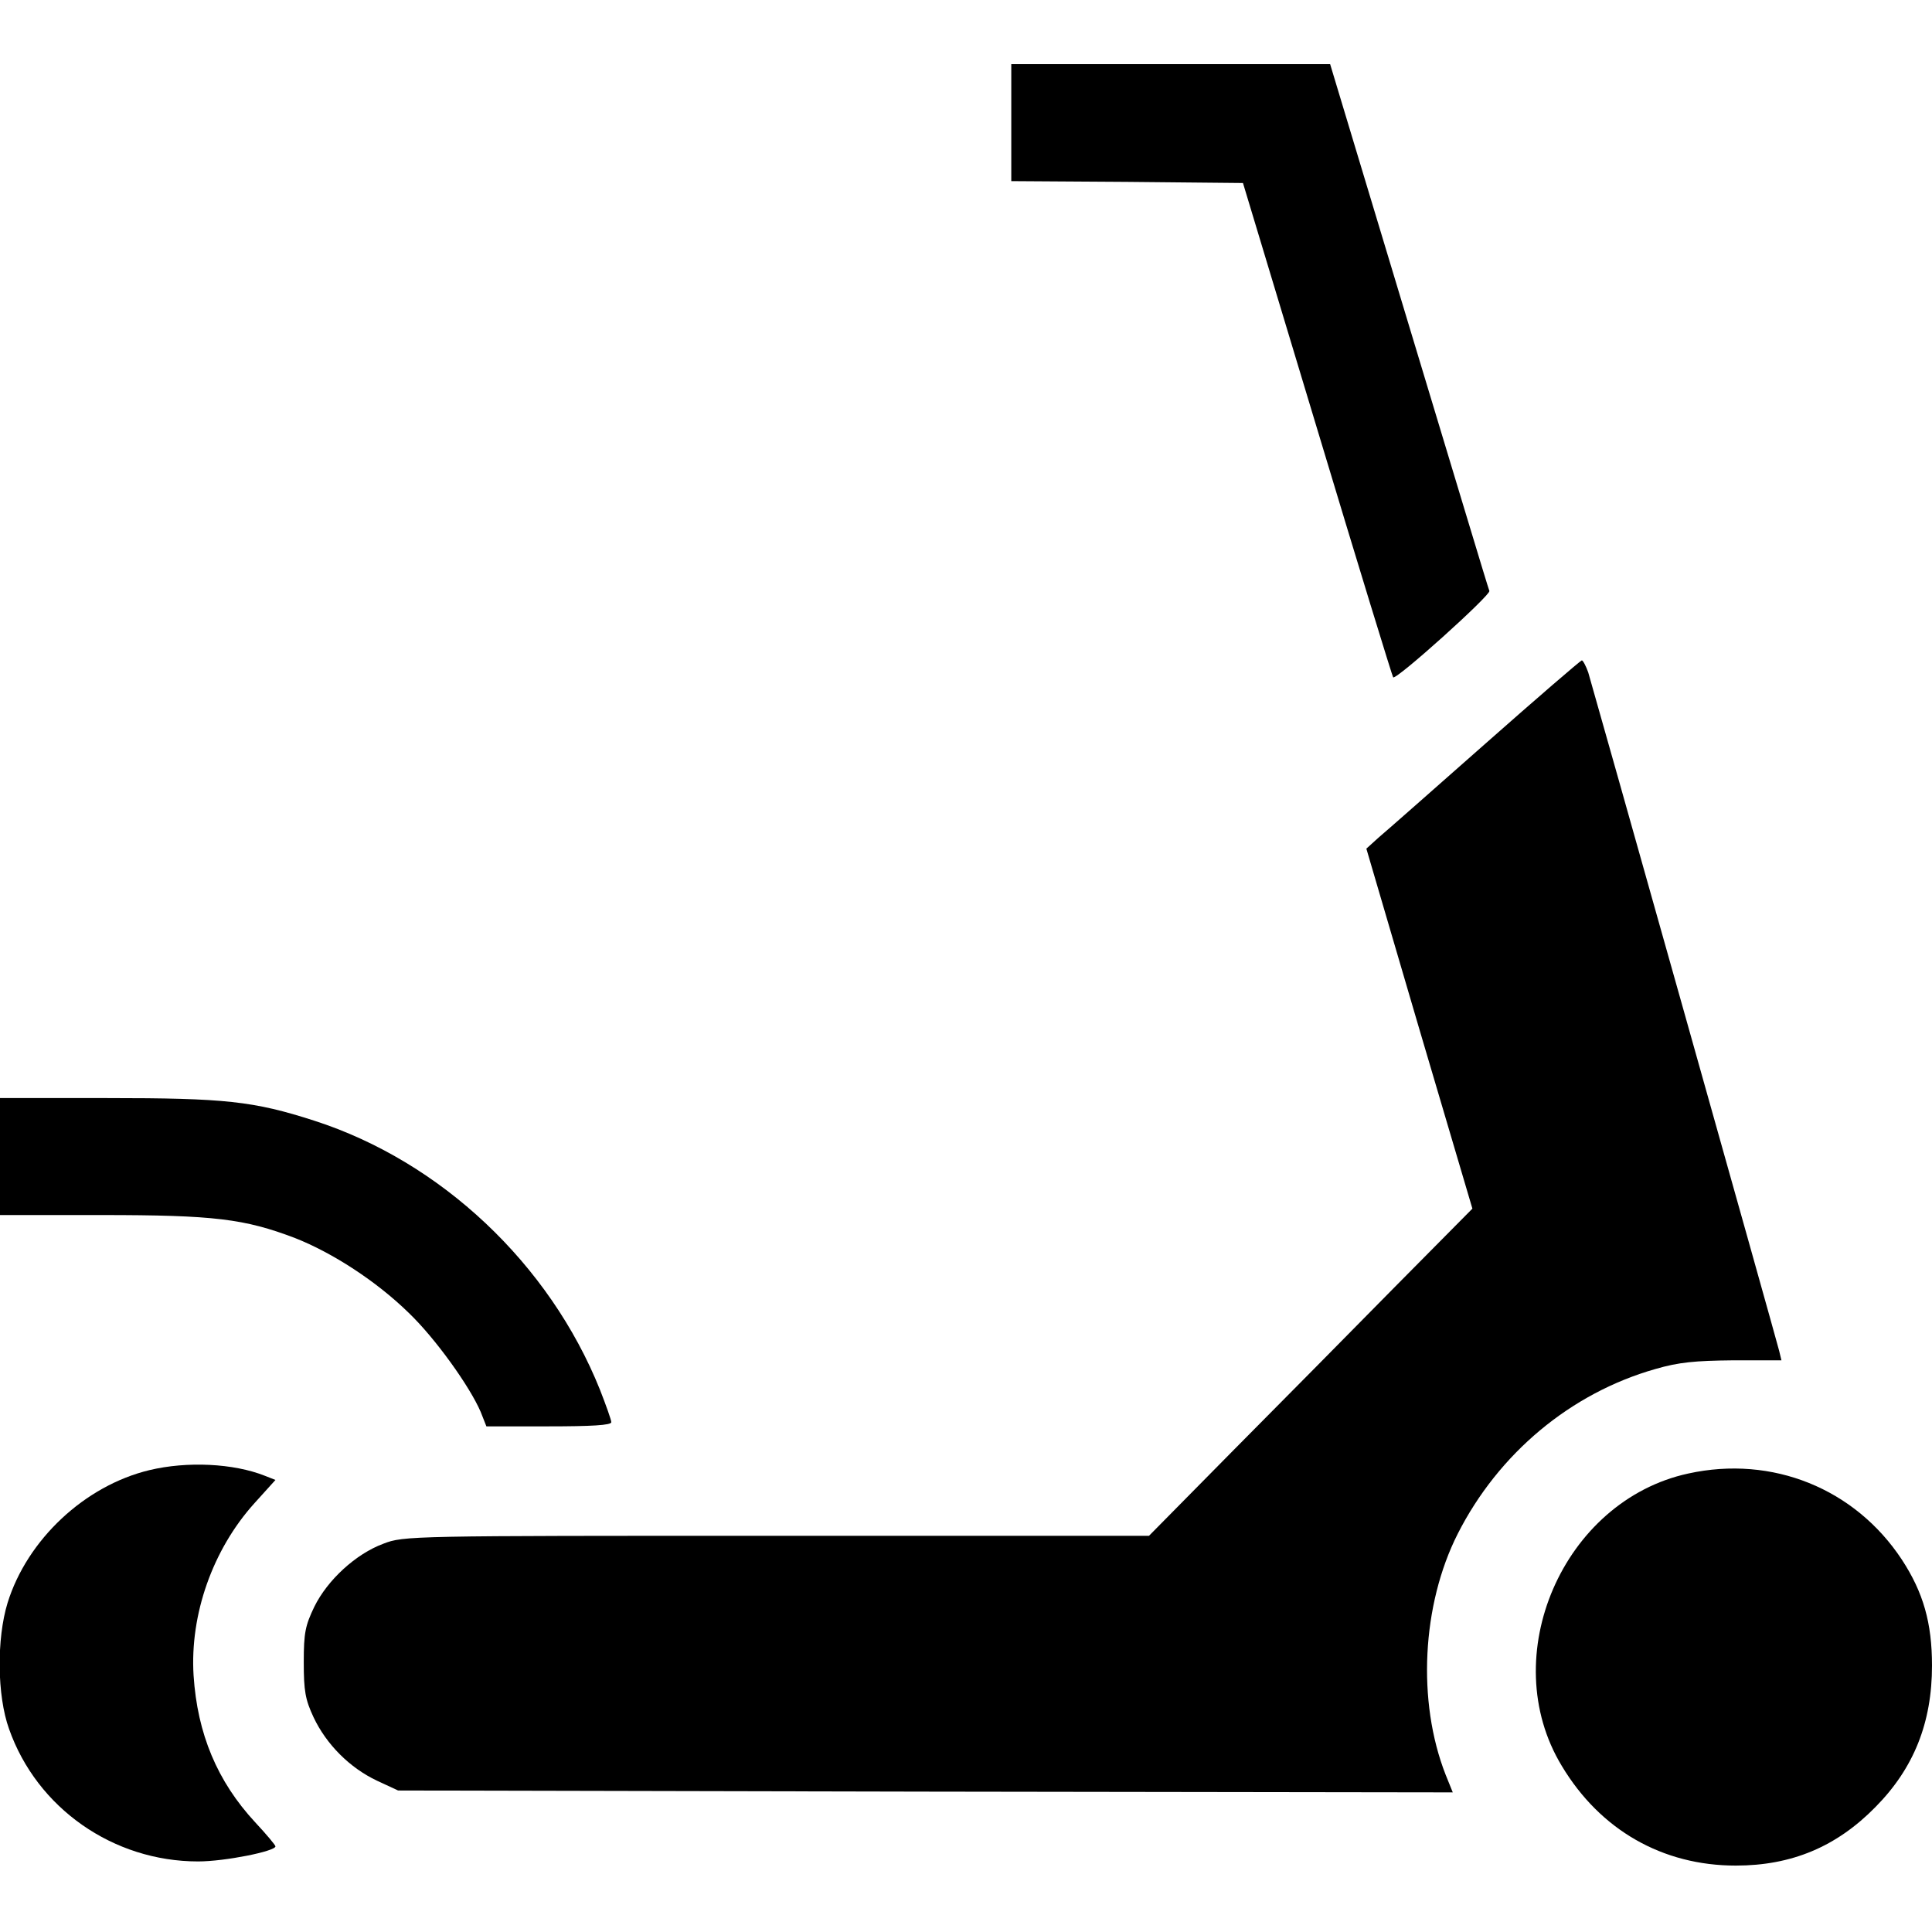 <?xml version="1.0" standalone="no"?>
<!DOCTYPE svg PUBLIC "-//W3C//DTD SVG 20010904//EN"
 "http://www.w3.org/TR/2001/REC-SVG-20010904/DTD/svg10.dtd">
<svg version="1.0" xmlns="http://www.w3.org/2000/svg"
 width="512pt" height="512pt" viewBox="0 0 512 512"
 preserveAspectRatio="xMidYMid meet">
<g transform="translate(0,512) scale(0.1,-0.1)"
fill="#000000" stroke="none">
<path d="M2680 4795 l0 -155 307 -2 307 -3 197 -653 c108 -359 199 -655 201
-657 8 -8 259 218 255 229 -3 6 -98 323 -213 703 l-209 693 -422 0 -423 0 0
-155z"/>
<path d="M3935 3148 c-137 -121 -264 -233 -282 -248 l-32 -29 140 -477 141
-477 -204 -206 c-111 -113 -304 -308 -428 -433 l-225 -228 -987 0 c-971 0
-988 0 -1042 -21 -73 -27 -148 -96 -183 -167 -24 -50 -28 -69 -28 -147 0 -76
4 -99 26 -146 34 -72 96 -134 168 -168 l56 -26 1397 -3 1398 -2 -19 47 c-76
194 -63 450 32 638 108 213 299 373 524 437 62 18 105 22 206 23 l128 0 -6 25
c-10 40 -495 1762 -506 1798 -6 17 -14 32 -17 32 -4 -1 -119 -100 -257 -222z"/>
<path d="M0 2055 l0 -155 269 0 c299 0 379 -10 513 -61 99 -39 215 -114 301
-198 70 -67 162 -195 191 -263 l15 -38 165 0 c113 0 166 3 166 11 0 6 -14 45
-30 86 -134 334 -422 605 -757 713 -161 52 -237 60 -549 60 l-284 0 0 -155z"/>
<path d="M396 1224 c-171 -41 -324 -184 -376 -352 -29 -95 -28 -245 4 -334 74
-210 276 -351 501 -351 71 0 205 27 205 40 0 3 -24 32 -54 64 -100 108 -153
234 -163 389 -10 162 51 334 161 456 l56 62 -28 11 c-83 33 -206 39 -306 15z"/>
<path d="M4474 1215 c-332 -72 -511 -485 -335 -775 102 -170 267 -264 461
-264 148 0 267 50 370 155 102 103 150 224 150 375 0 113 -23 194 -80 281
-124 188 -343 277 -566 228z"/>
</g>
</svg>
